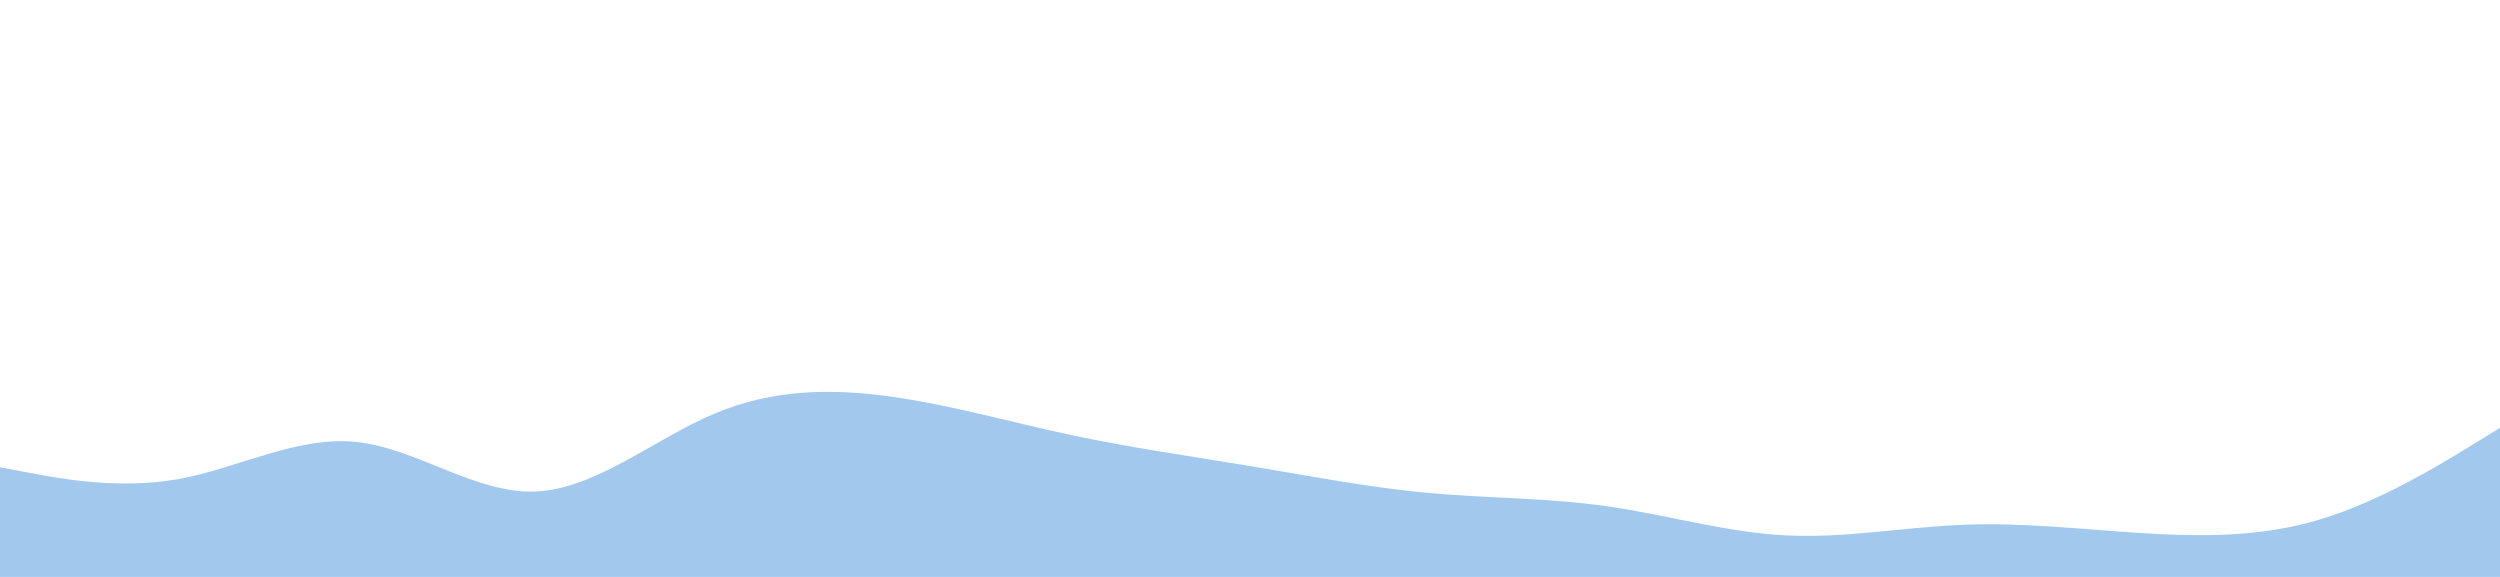 <svg id="visual" viewBox="0 0 2600 600" width="2600" height="600" xmlns="http://www.w3.org/2000/svg" xmlns:xlink="http://www.w3.org/1999/xlink" version="1.1"><rect x="0" y="0" width="2600" height="600" fill="#fff"></rect><path d="M0 486L31 491.8C62 497.7 124 509.3 185.8 498.2C247.7 487 309.3 453 371.2 459.7C433 466.3 495 513.7 557 511.2C619 508.7 681 456.3 743 430.2C805 404 867 404 928.8 412.8C990.7 421.7 1052.3 439.3 1114.2 452.5C1176 465.7 1238 474.3 1300 484.7C1362 495 1424 507 1485.8 512.7C1547.7 518.3 1609.3 517.7 1671.2 526.5C1733 535.3 1795 553.7 1857 556.8C1919 560 1981 548 2043 545.7C2105 543.3 2167 550.7 2228.8 554.5C2290.7 558.3 2352.3 558.7 2414.2 539.8C2476 521 2538 483 2569 464L2600 445L2600 601L2569 601C2538 601 2476 601 2414.2 601C2352.3 601 2290.7 601 2228.8 601C2167 601 2105 601 2043 601C1981 601 1919 601 1857 601C1795 601 1733 601 1671.2 601C1609.3 601 1547.7 601 1485.8 601C1424 601 1362 601 1300 601C1238 601 1176 601 1114.2 601C1052.3 601 990.7 601 928.8 601C867 601 805 601 743 601C681 601 619 601 557 601C495 601 433 601 371.2 601C309.3 601 247.7 601 185.8 601C124 601 62 601 31 601L0 601Z" fill="rgb(162, 200, 238)"  stroke-linecap="round" stroke-linejoin="miter"></path></svg>